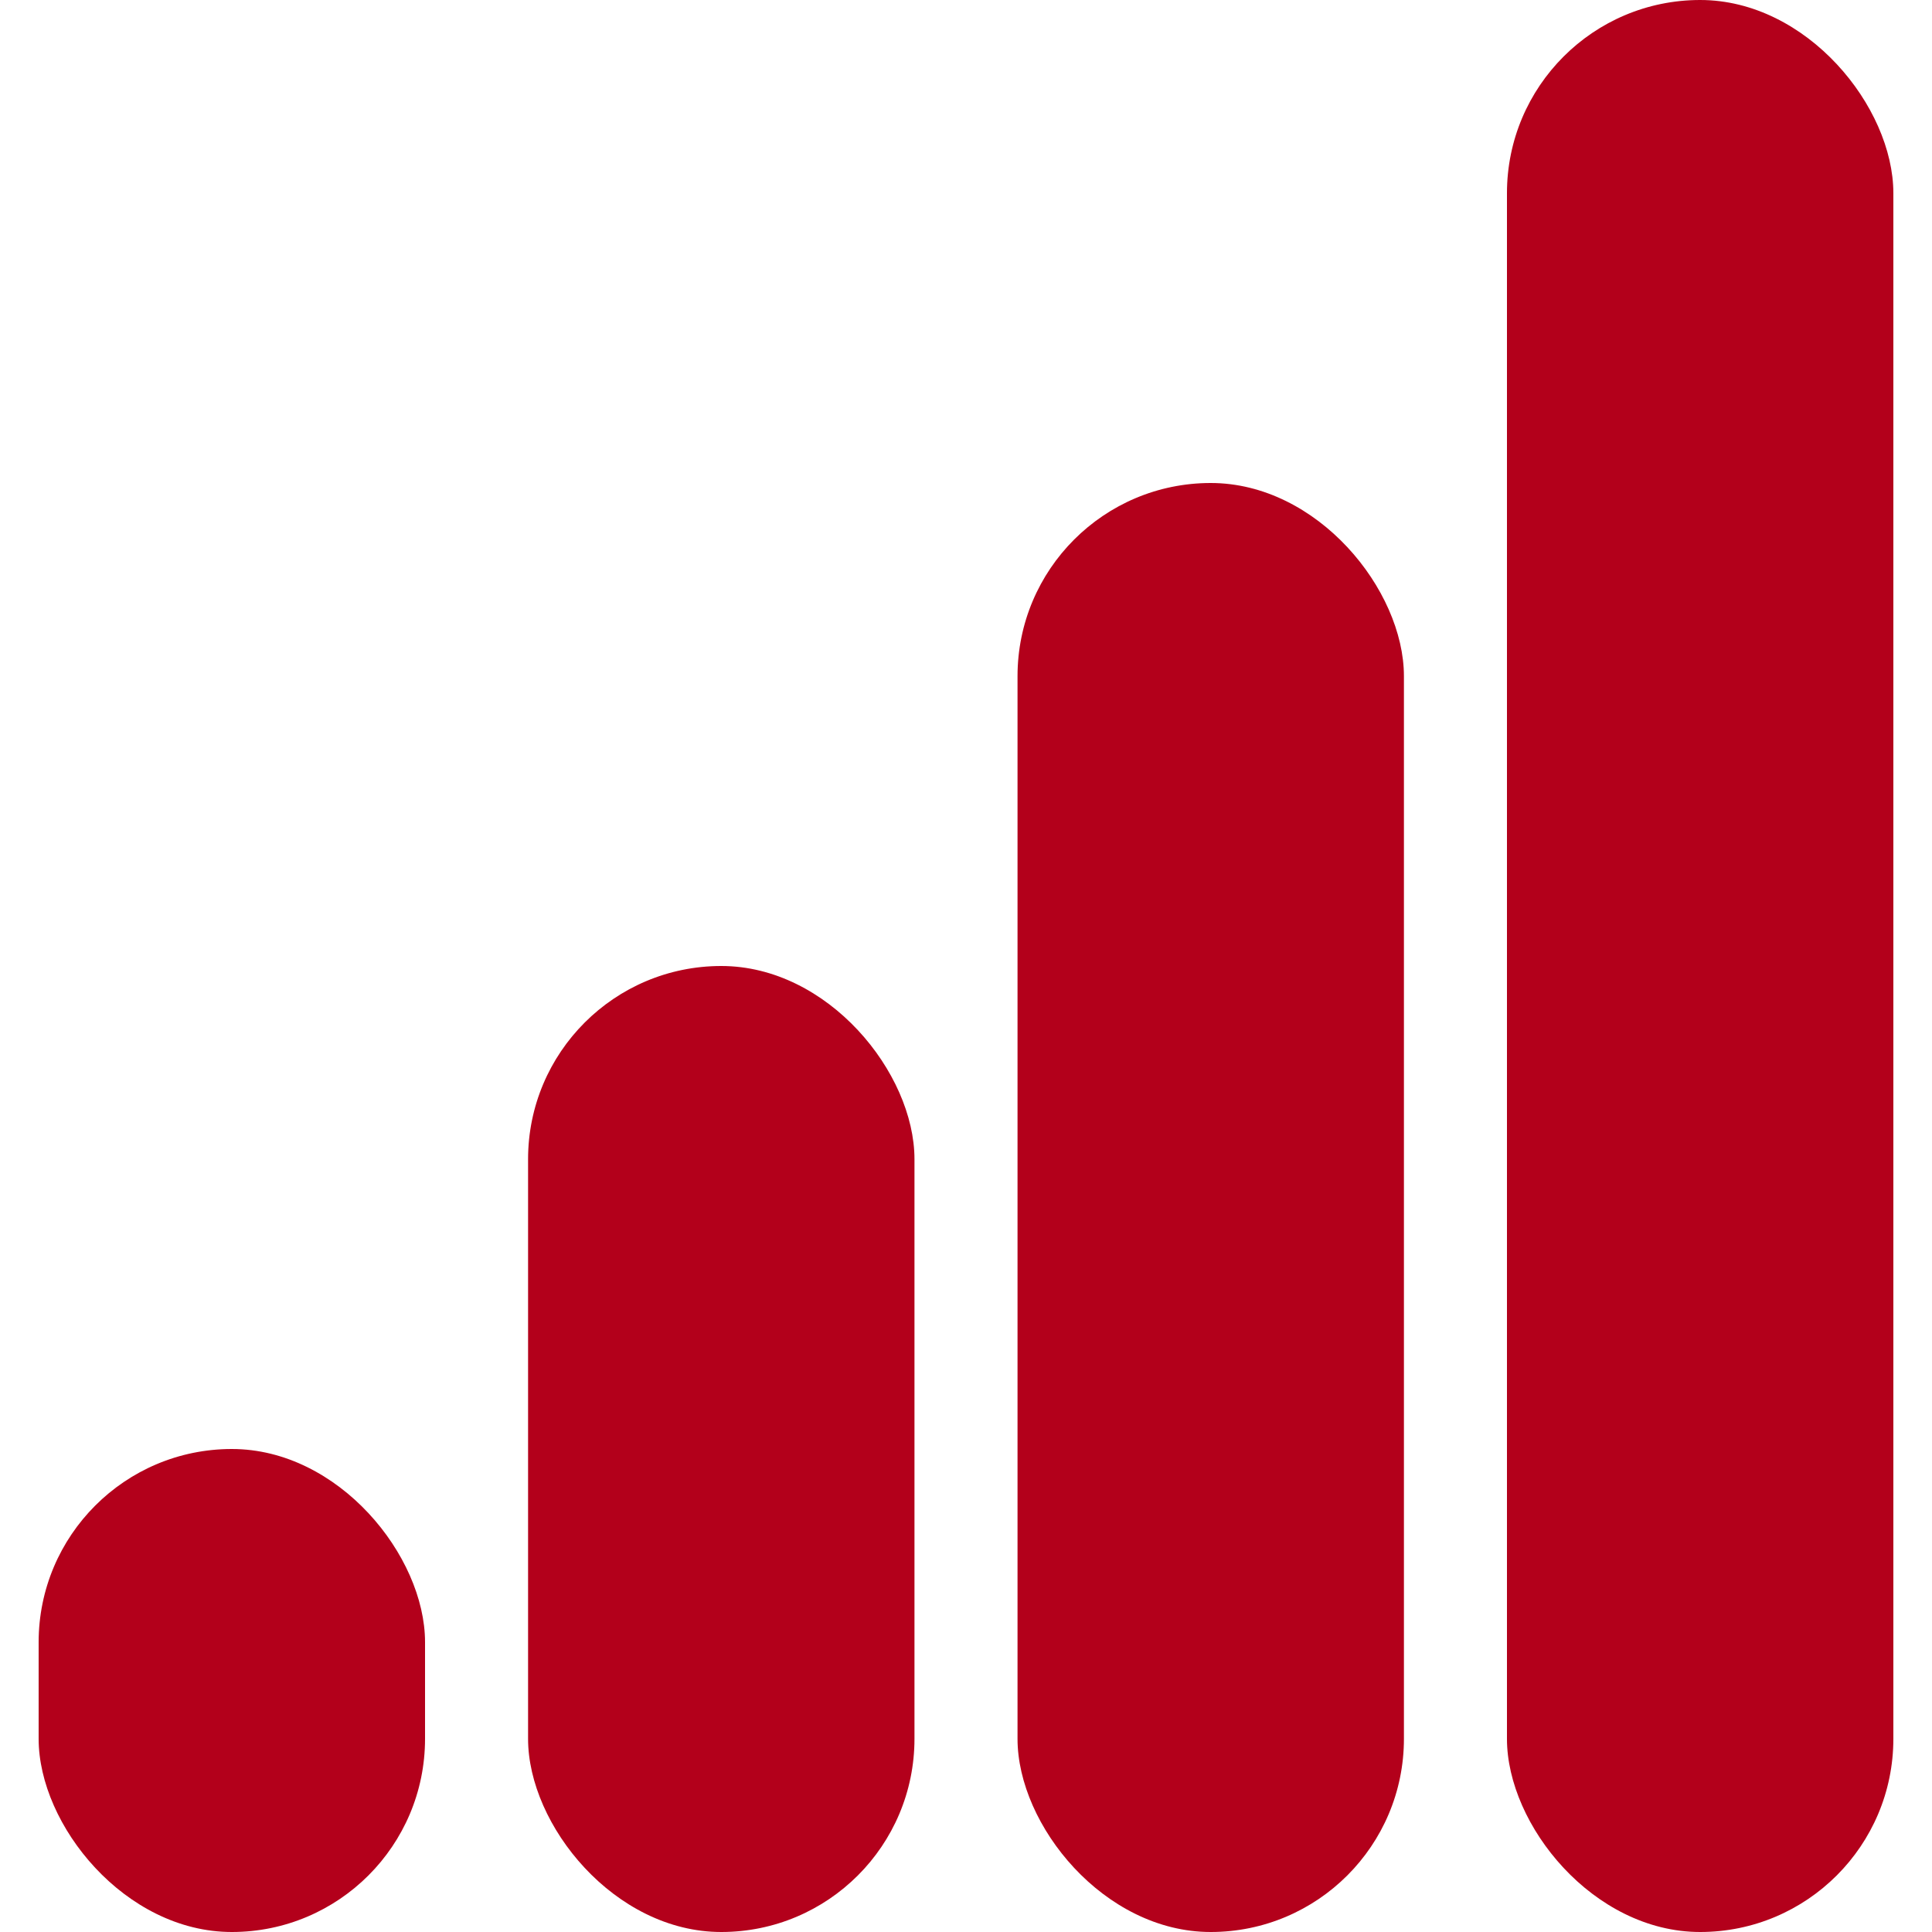 <svg viewBox="0 0 100 100" fill="none" xmlns="http://www.w3.org/2000/svg">
<rect x="2" y="75" width="20" height="25" rx="10" fill="#B3001B"/>
<rect x="27.333" y="50" width="20" height="50" rx="10" fill="#B3001B"/>
<rect x="52.667" y="25" width="20" height="75" rx="10" fill="#B3001B"/>
<rect x="78" width="20" height="100" rx="10" fill="#B3001B"/>
</svg>
